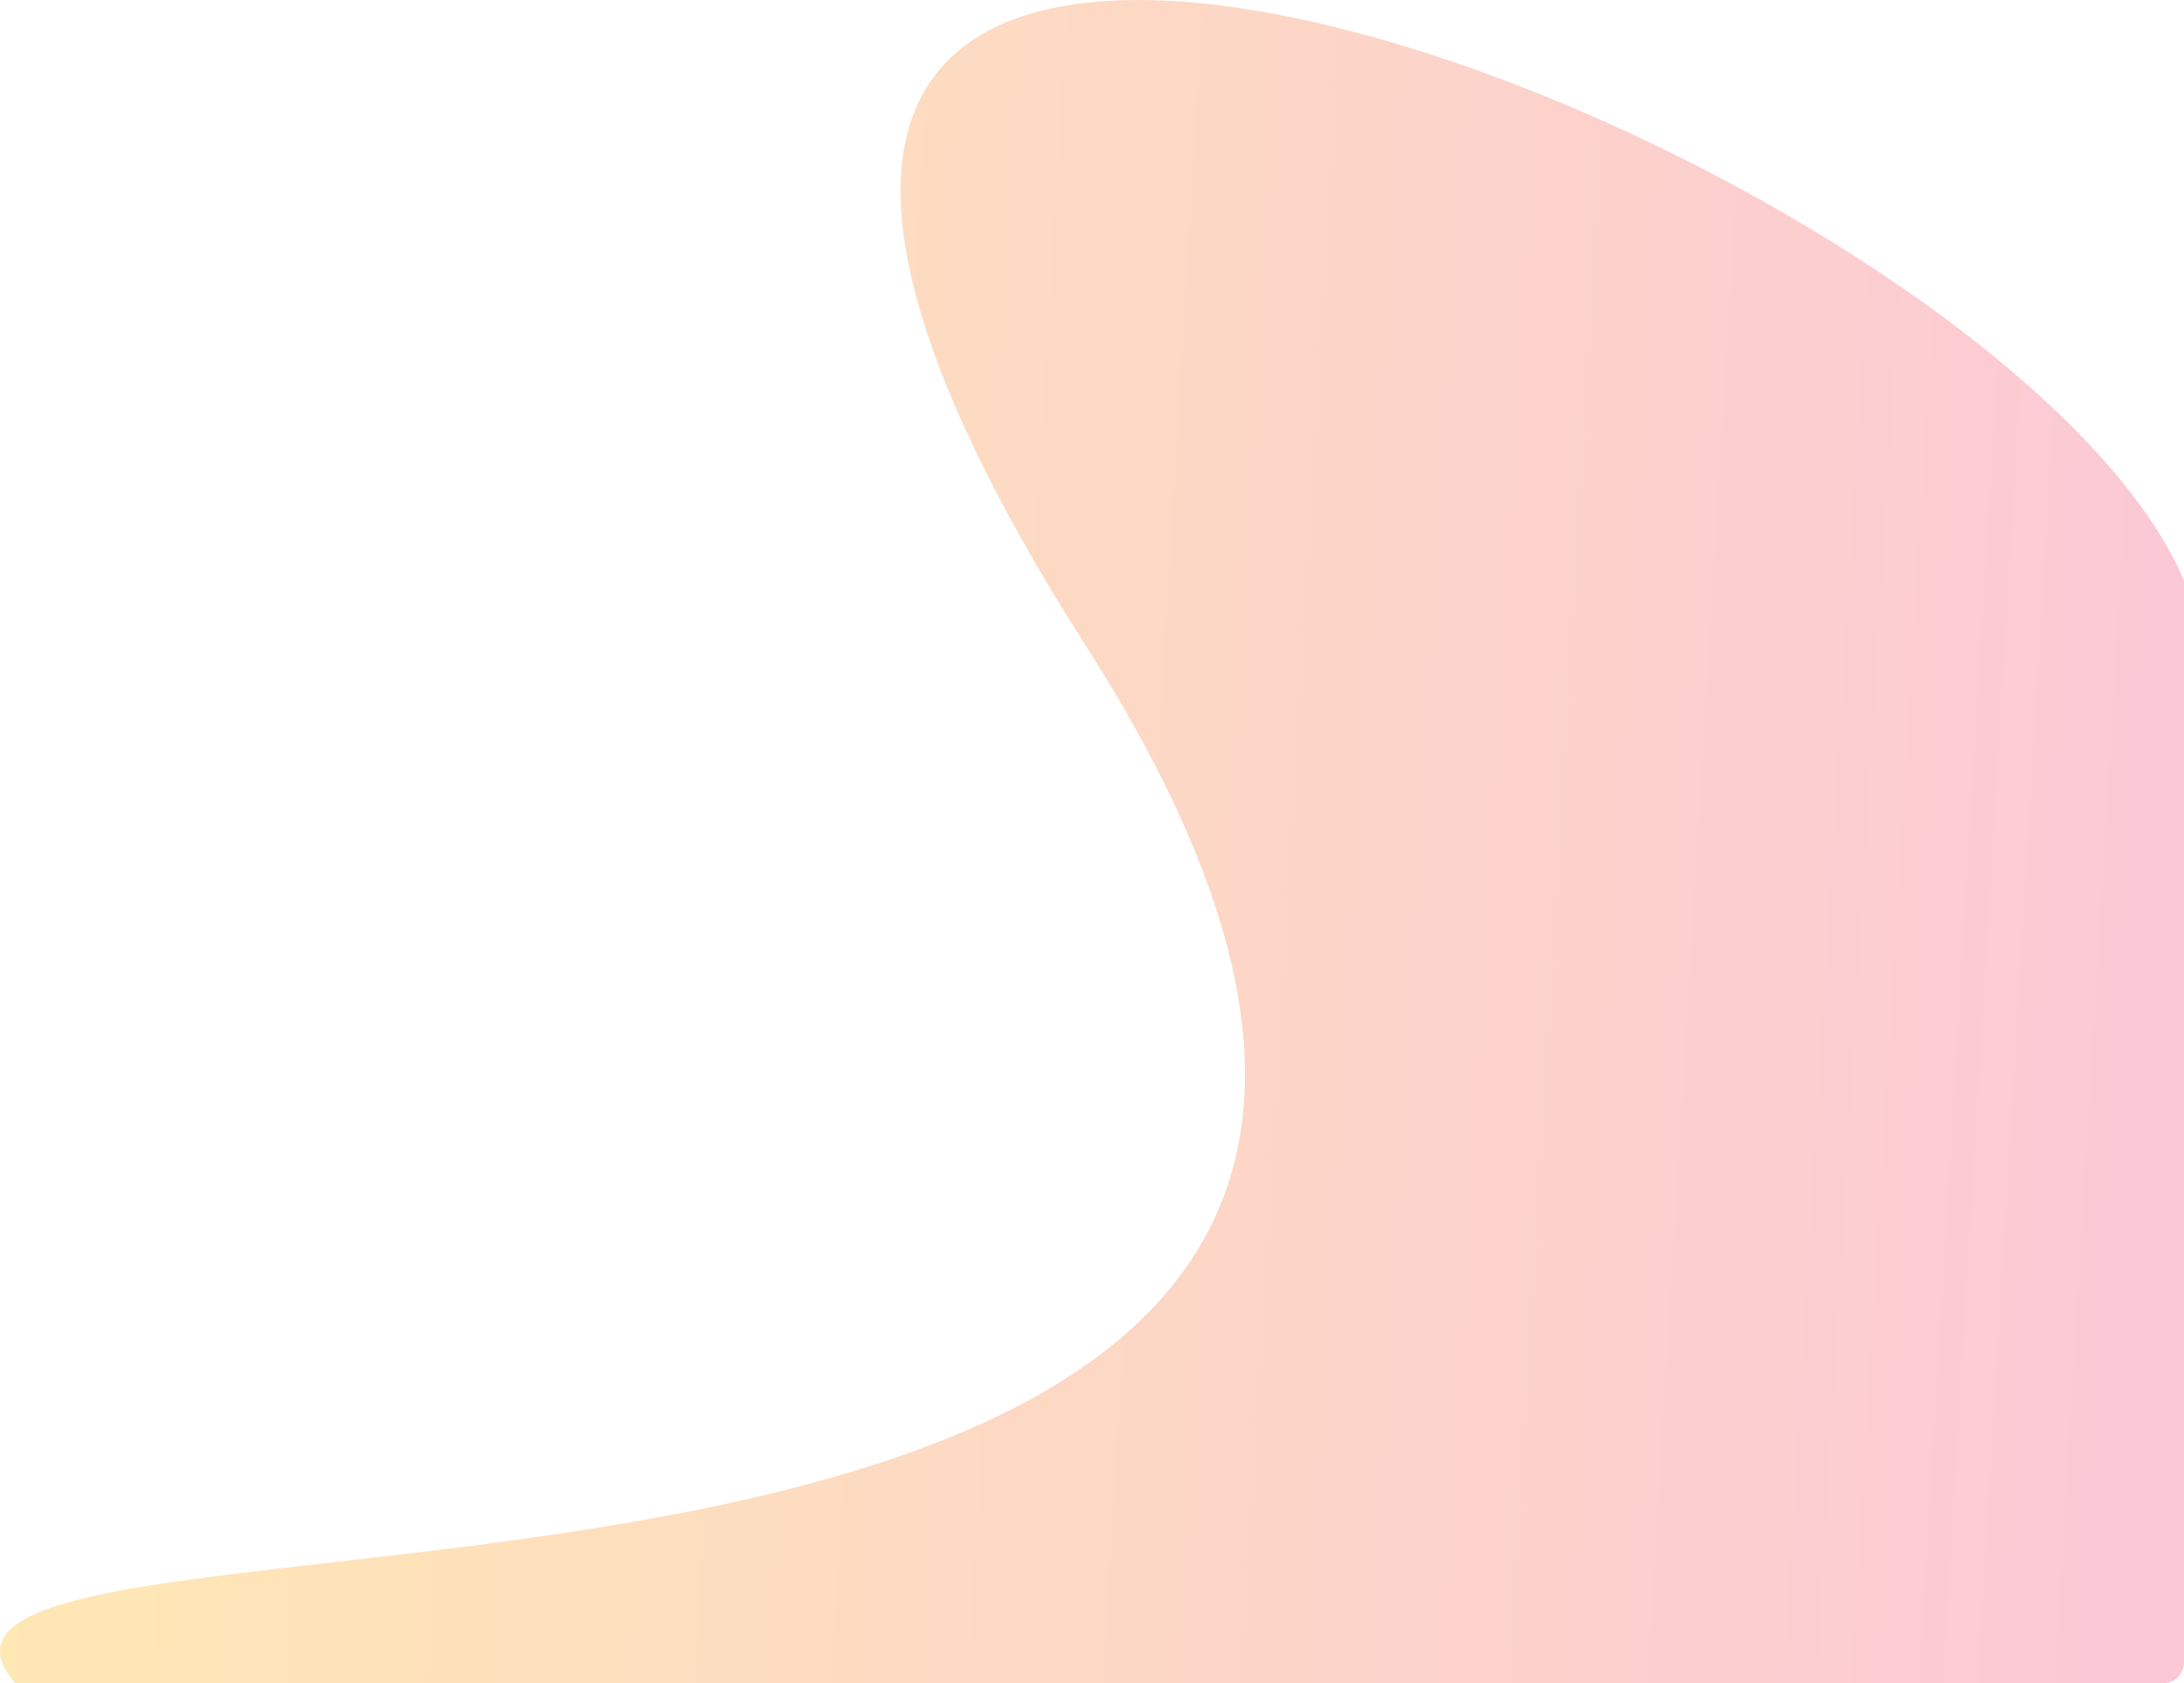<svg width="523" height="403" viewBox="0 0 523 403" fill="none" xmlns="http://www.w3.org/2000/svg">
<path opacity="0.3" d="M518 403L3.655 403C-46.225 344.9 433.874 426.655 260.018 154.599C86.162 -117.456 476.309 30.398 523 138.908V398C523 400.761 520.761 403 518 403Z" fill="url(#paint0_linear)"/>
<defs>
<linearGradient id="paint0_linear" x1="523" y1="403" x2="-22.08" y2="370.518" gradientUnits="userSpaceOnUse">
<stop stop-color="#F44879"/>
<stop offset="1" stop-color="#FFB801"/>
</linearGradient>
</defs>
</svg>

